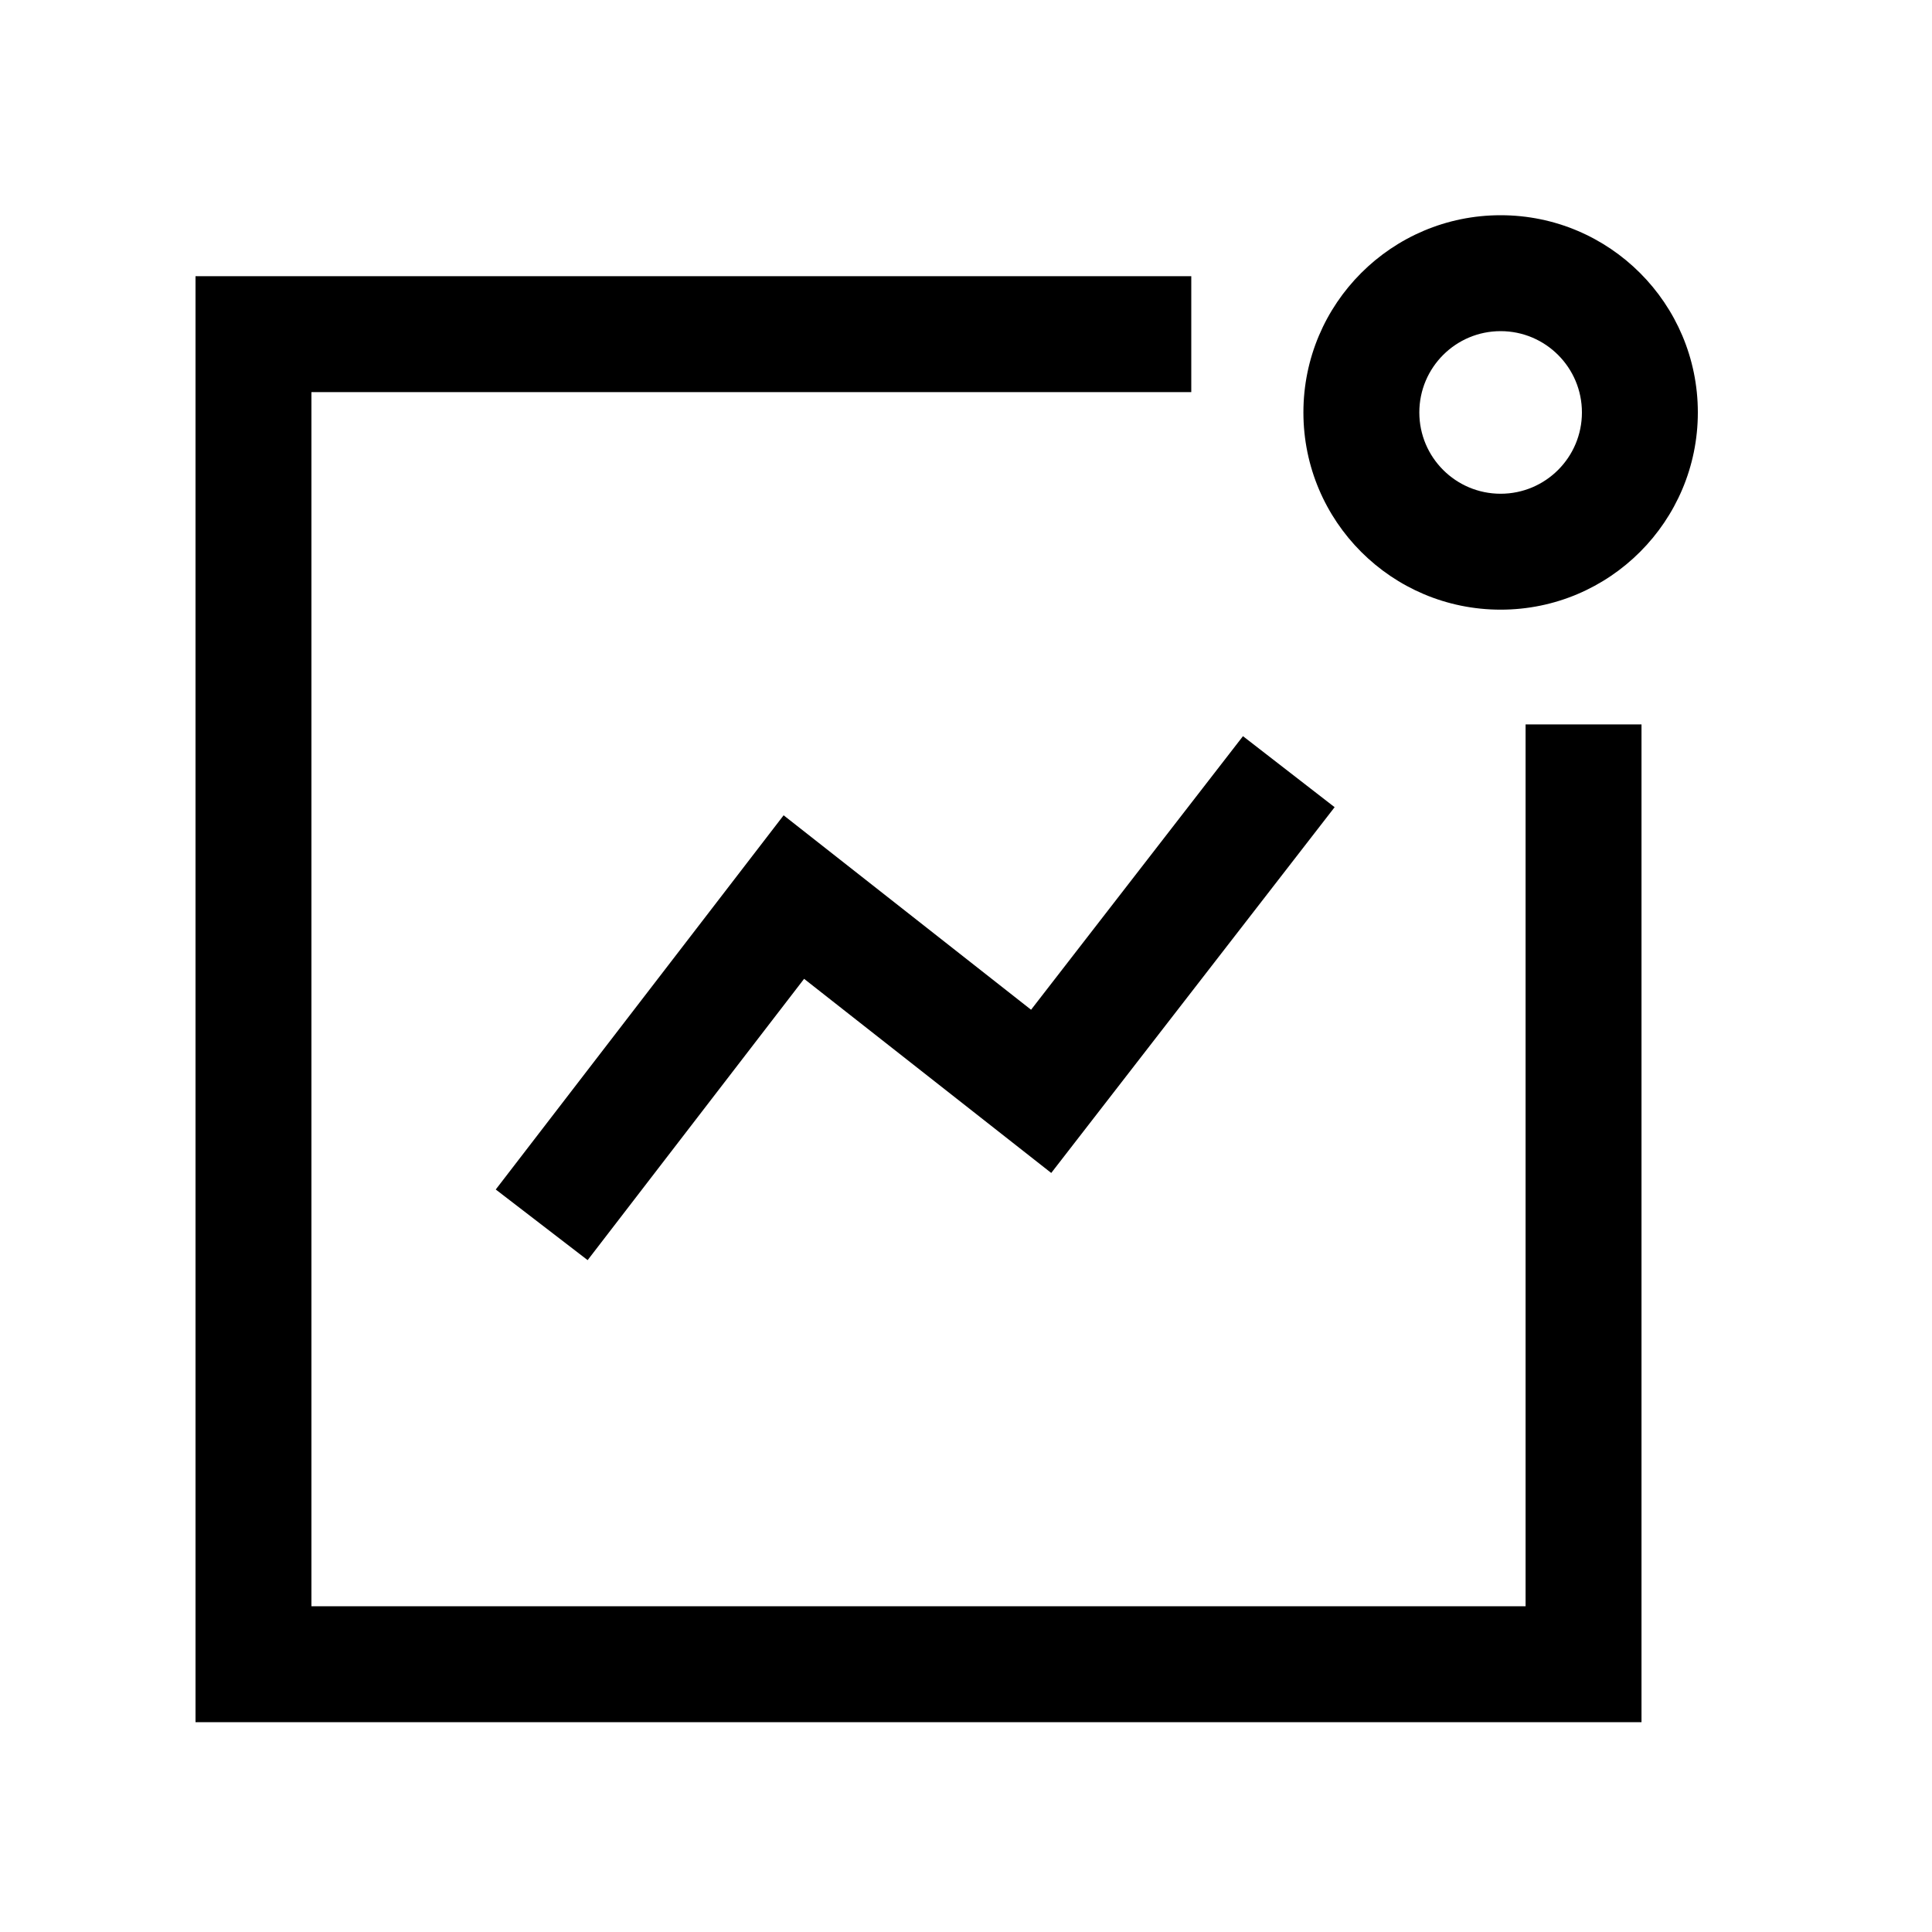 <svg width="25" height="25" viewBox="0 0 25 25" fill="none" xmlns="http://www.w3.org/2000/svg">
<path fill-rule="evenodd" clip-rule="evenodd" d="M17.27 10.445L13.603 15.178L10.405 12.666L7.604 16.306L6.415 15.392L10.14 10.55L13.342 13.066L16.084 9.526L17.27 10.445Z" fill="currentColor"/>
<path fill-rule="evenodd" clip-rule="evenodd" d="M19.418 4.285C18.837 4.285 18.366 4.756 18.366 5.337C18.366 5.918 18.837 6.389 19.418 6.389C19.999 6.389 20.47 5.918 20.47 5.337C20.47 4.756 19.999 4.285 19.418 4.285ZM16.866 5.337C16.866 3.928 18.009 2.785 19.418 2.785C20.827 2.785 21.97 3.928 21.97 5.337C21.97 6.746 20.827 7.889 19.418 7.889C18.009 7.889 16.866 6.746 16.866 5.337Z" fill="currentColor"/>
<path fill-rule="evenodd" clip-rule="evenodd" d="M2.53 3.574H15.415V5.074H4.03V20.785H19.741V9.374H21.241V22.285H2.53V3.574Z" fill="currentColor"/>
</svg>
